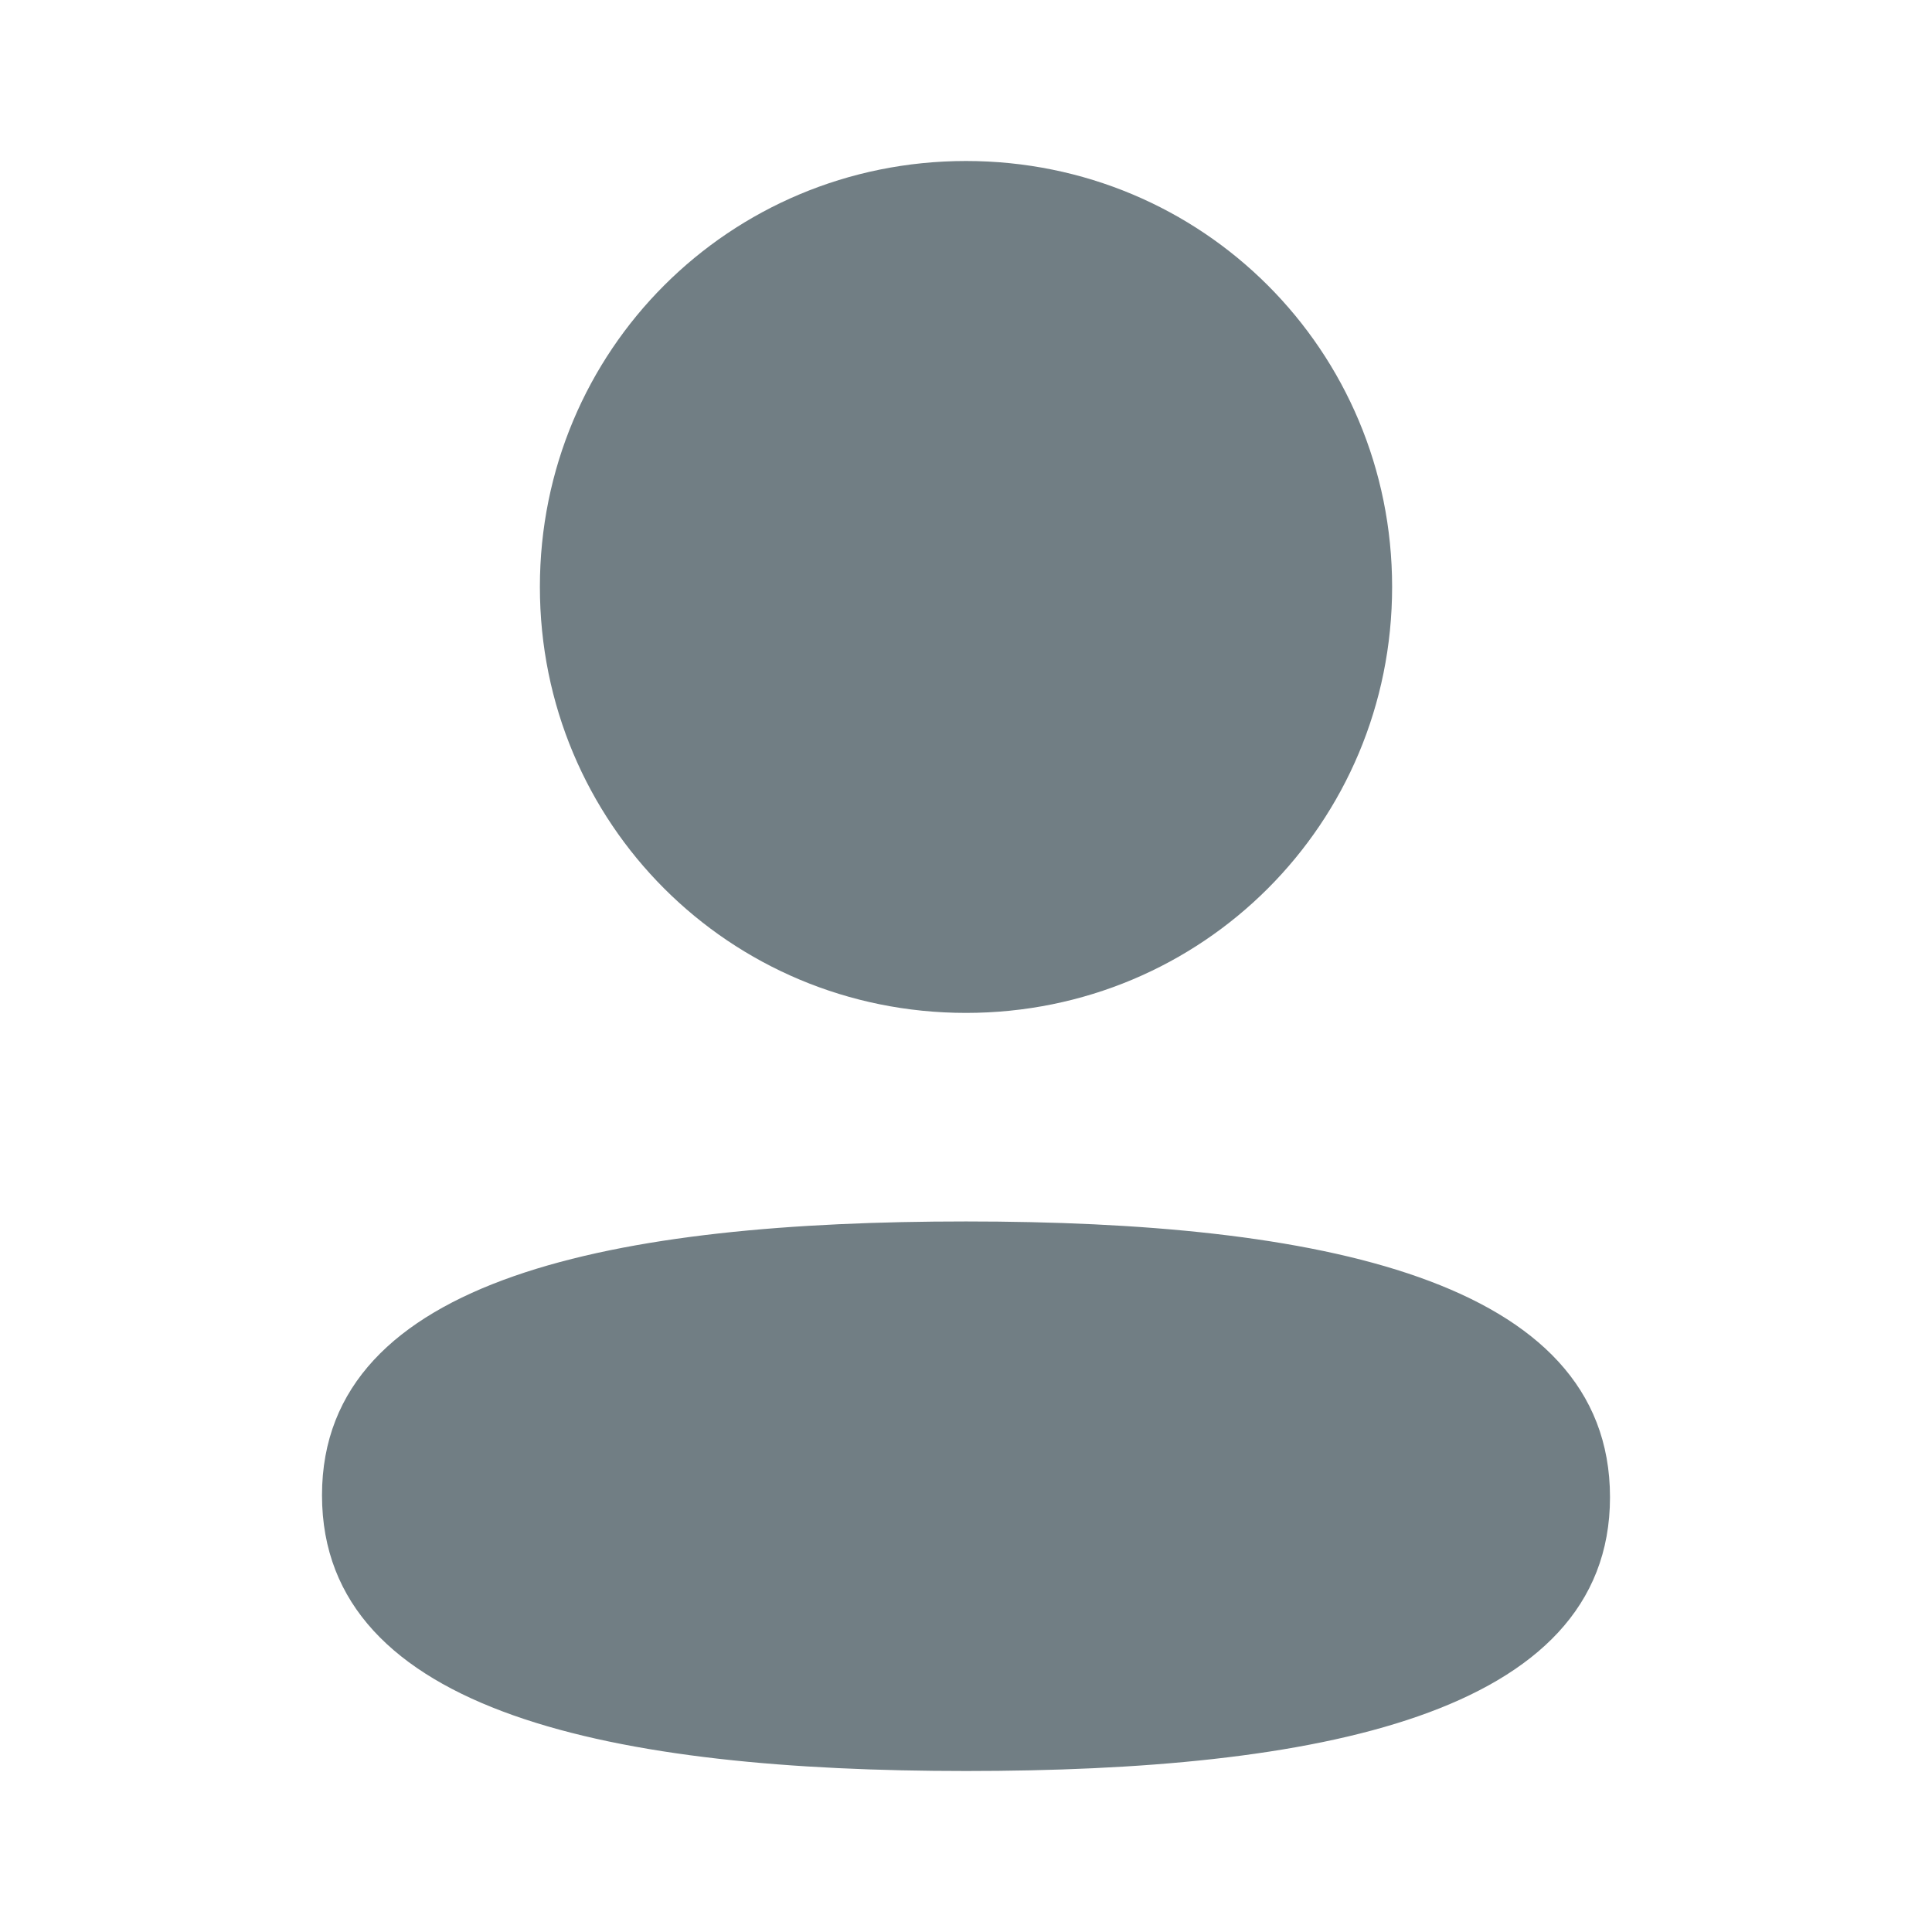 <svg width="18" height="18" viewBox="0 0 18 18" fill="none" xmlns="http://www.w3.org/2000/svg">
<path fill-rule="evenodd" clip-rule="evenodd" d="M12.97 5.468C12.97 7.671 11.204 9.437 9 9.437C6.796 9.437 5.03 7.671 5.03 5.468C5.03 3.266 6.796 1.5 9 1.5C11.204 1.5 12.97 3.266 12.97 5.468ZM9 16.5C5.747 16.5 3 15.971 3 13.931C3 11.89 5.764 11.38 9 11.38C12.254 11.38 15 11.909 15 13.949C15 15.99 12.236 16.5 9 16.5Z" fill="#717E84"/>
</svg>
